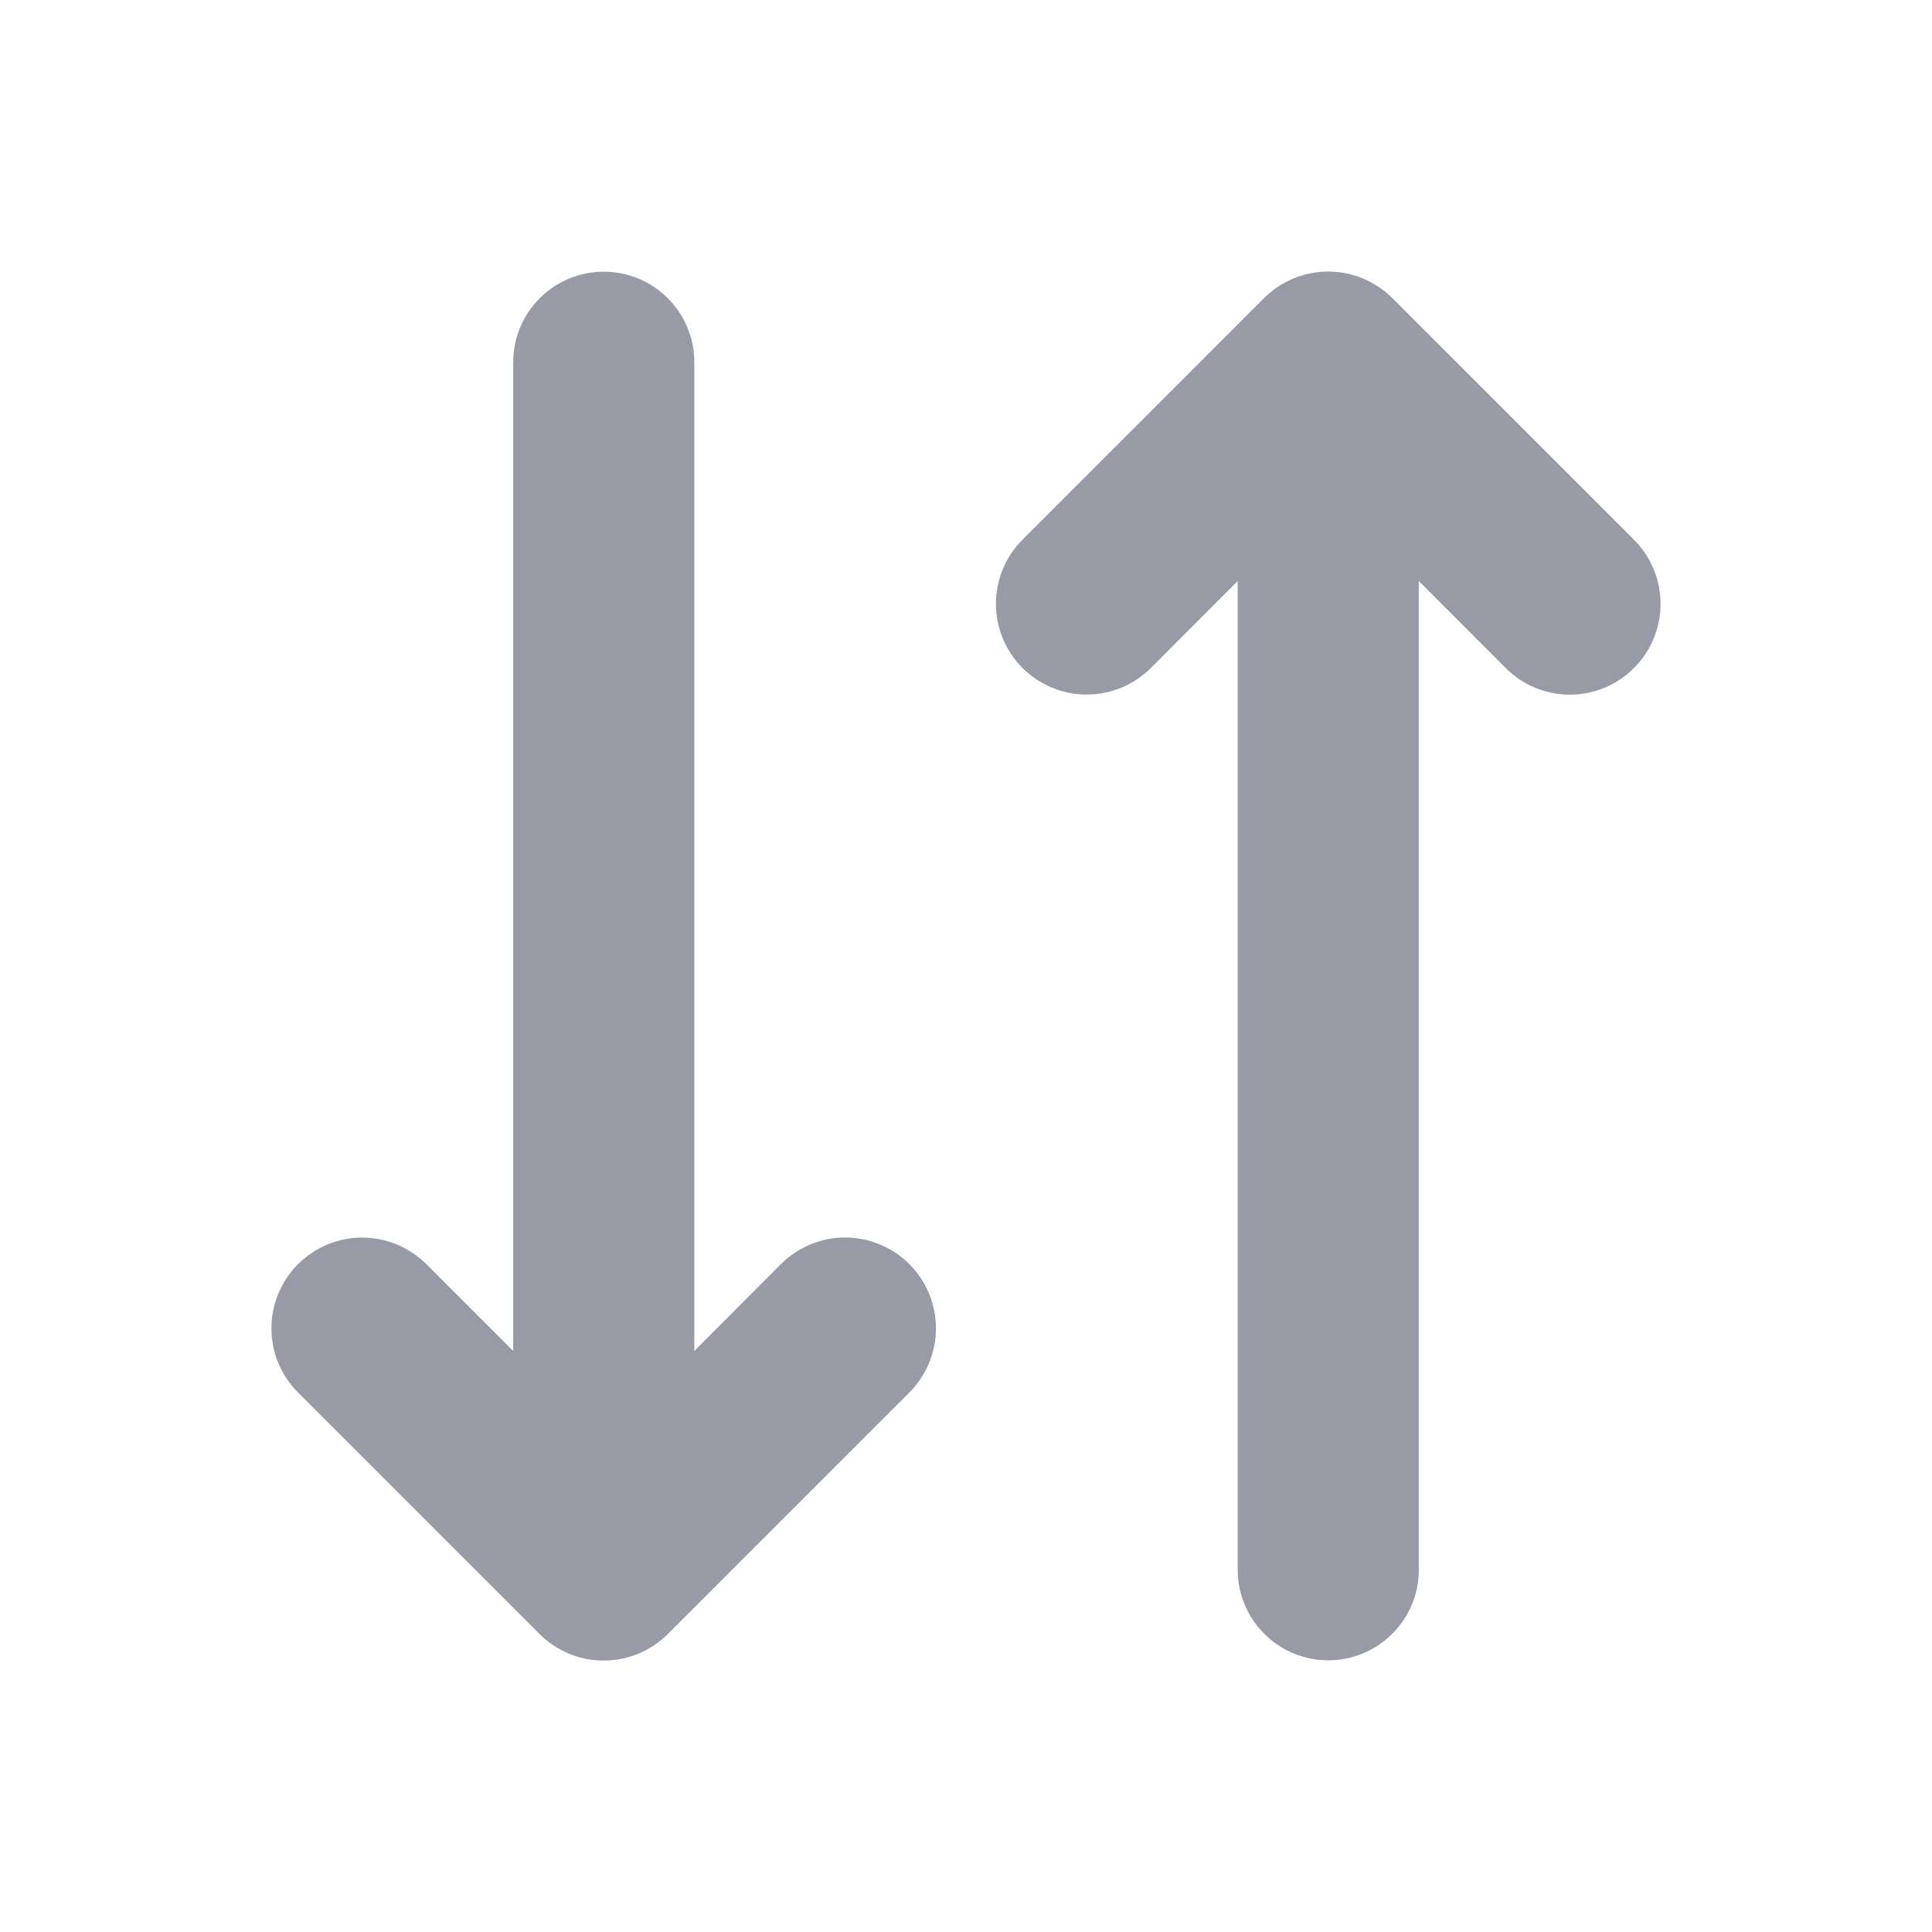 <svg xmlns="http://www.w3.org/2000/svg" width="16" height="16" viewBox="0 0 16 16" fill="none">
    <path d="M7.531 10.469C7.601 10.539 7.656 10.622 7.694 10.713C7.732 10.804 7.751 10.902 7.751 11.001C7.751 11.099 7.732 11.197 7.694 11.288C7.656 11.379 7.601 11.462 7.531 11.532L5.531 13.532C5.461 13.602 5.378 13.657 5.287 13.695C5.196 13.733 5.098 13.752 4.999 13.752C4.901 13.752 4.803 13.733 4.712 13.695C4.621 13.657 4.538 13.602 4.468 13.532L2.468 11.532C2.398 11.462 2.343 11.379 2.305 11.288C2.267 11.197 2.248 11.099 2.248 11.001C2.248 10.902 2.267 10.804 2.305 10.713C2.343 10.622 2.398 10.539 2.468 10.469C2.538 10.4 2.621 10.344 2.712 10.306C2.803 10.269 2.901 10.249 2.999 10.249C3.098 10.249 3.196 10.269 3.287 10.306C3.378 10.344 3.461 10.4 3.531 10.469L4.25 11.188V3C4.25 2.801 4.329 2.61 4.47 2.47C4.61 2.329 4.801 2.25 5 2.25C5.199 2.25 5.39 2.329 5.53 2.47C5.671 2.61 5.75 2.801 5.75 3V11.188L6.469 10.467C6.539 10.398 6.622 10.343 6.713 10.305C6.804 10.268 6.902 10.248 7 10.248C7.099 10.249 7.196 10.268 7.287 10.306C7.378 10.344 7.461 10.399 7.531 10.469ZM13.531 4.469L11.531 2.469C11.461 2.399 11.378 2.344 11.287 2.306C11.196 2.268 11.098 2.249 10.999 2.249C10.901 2.249 10.803 2.268 10.712 2.306C10.621 2.344 10.538 2.399 10.468 2.469L8.468 4.469C8.327 4.61 8.248 4.801 8.248 5.001C8.248 5.2 8.327 5.391 8.468 5.532C8.609 5.673 8.8 5.752 8.999 5.752C9.199 5.752 9.39 5.673 9.531 5.532L10.25 4.812V13C10.25 13.199 10.329 13.39 10.47 13.53C10.61 13.671 10.801 13.75 11 13.75C11.199 13.75 11.39 13.671 11.53 13.53C11.671 13.39 11.75 13.199 11.75 13V4.812L12.469 5.532C12.61 5.673 12.801 5.753 13.001 5.753C13.2 5.753 13.391 5.673 13.532 5.532C13.673 5.392 13.752 5.2 13.752 5.001C13.752 4.802 13.673 4.611 13.532 4.47L13.531 4.469Z" fill="#989BA6"/>
</svg>
